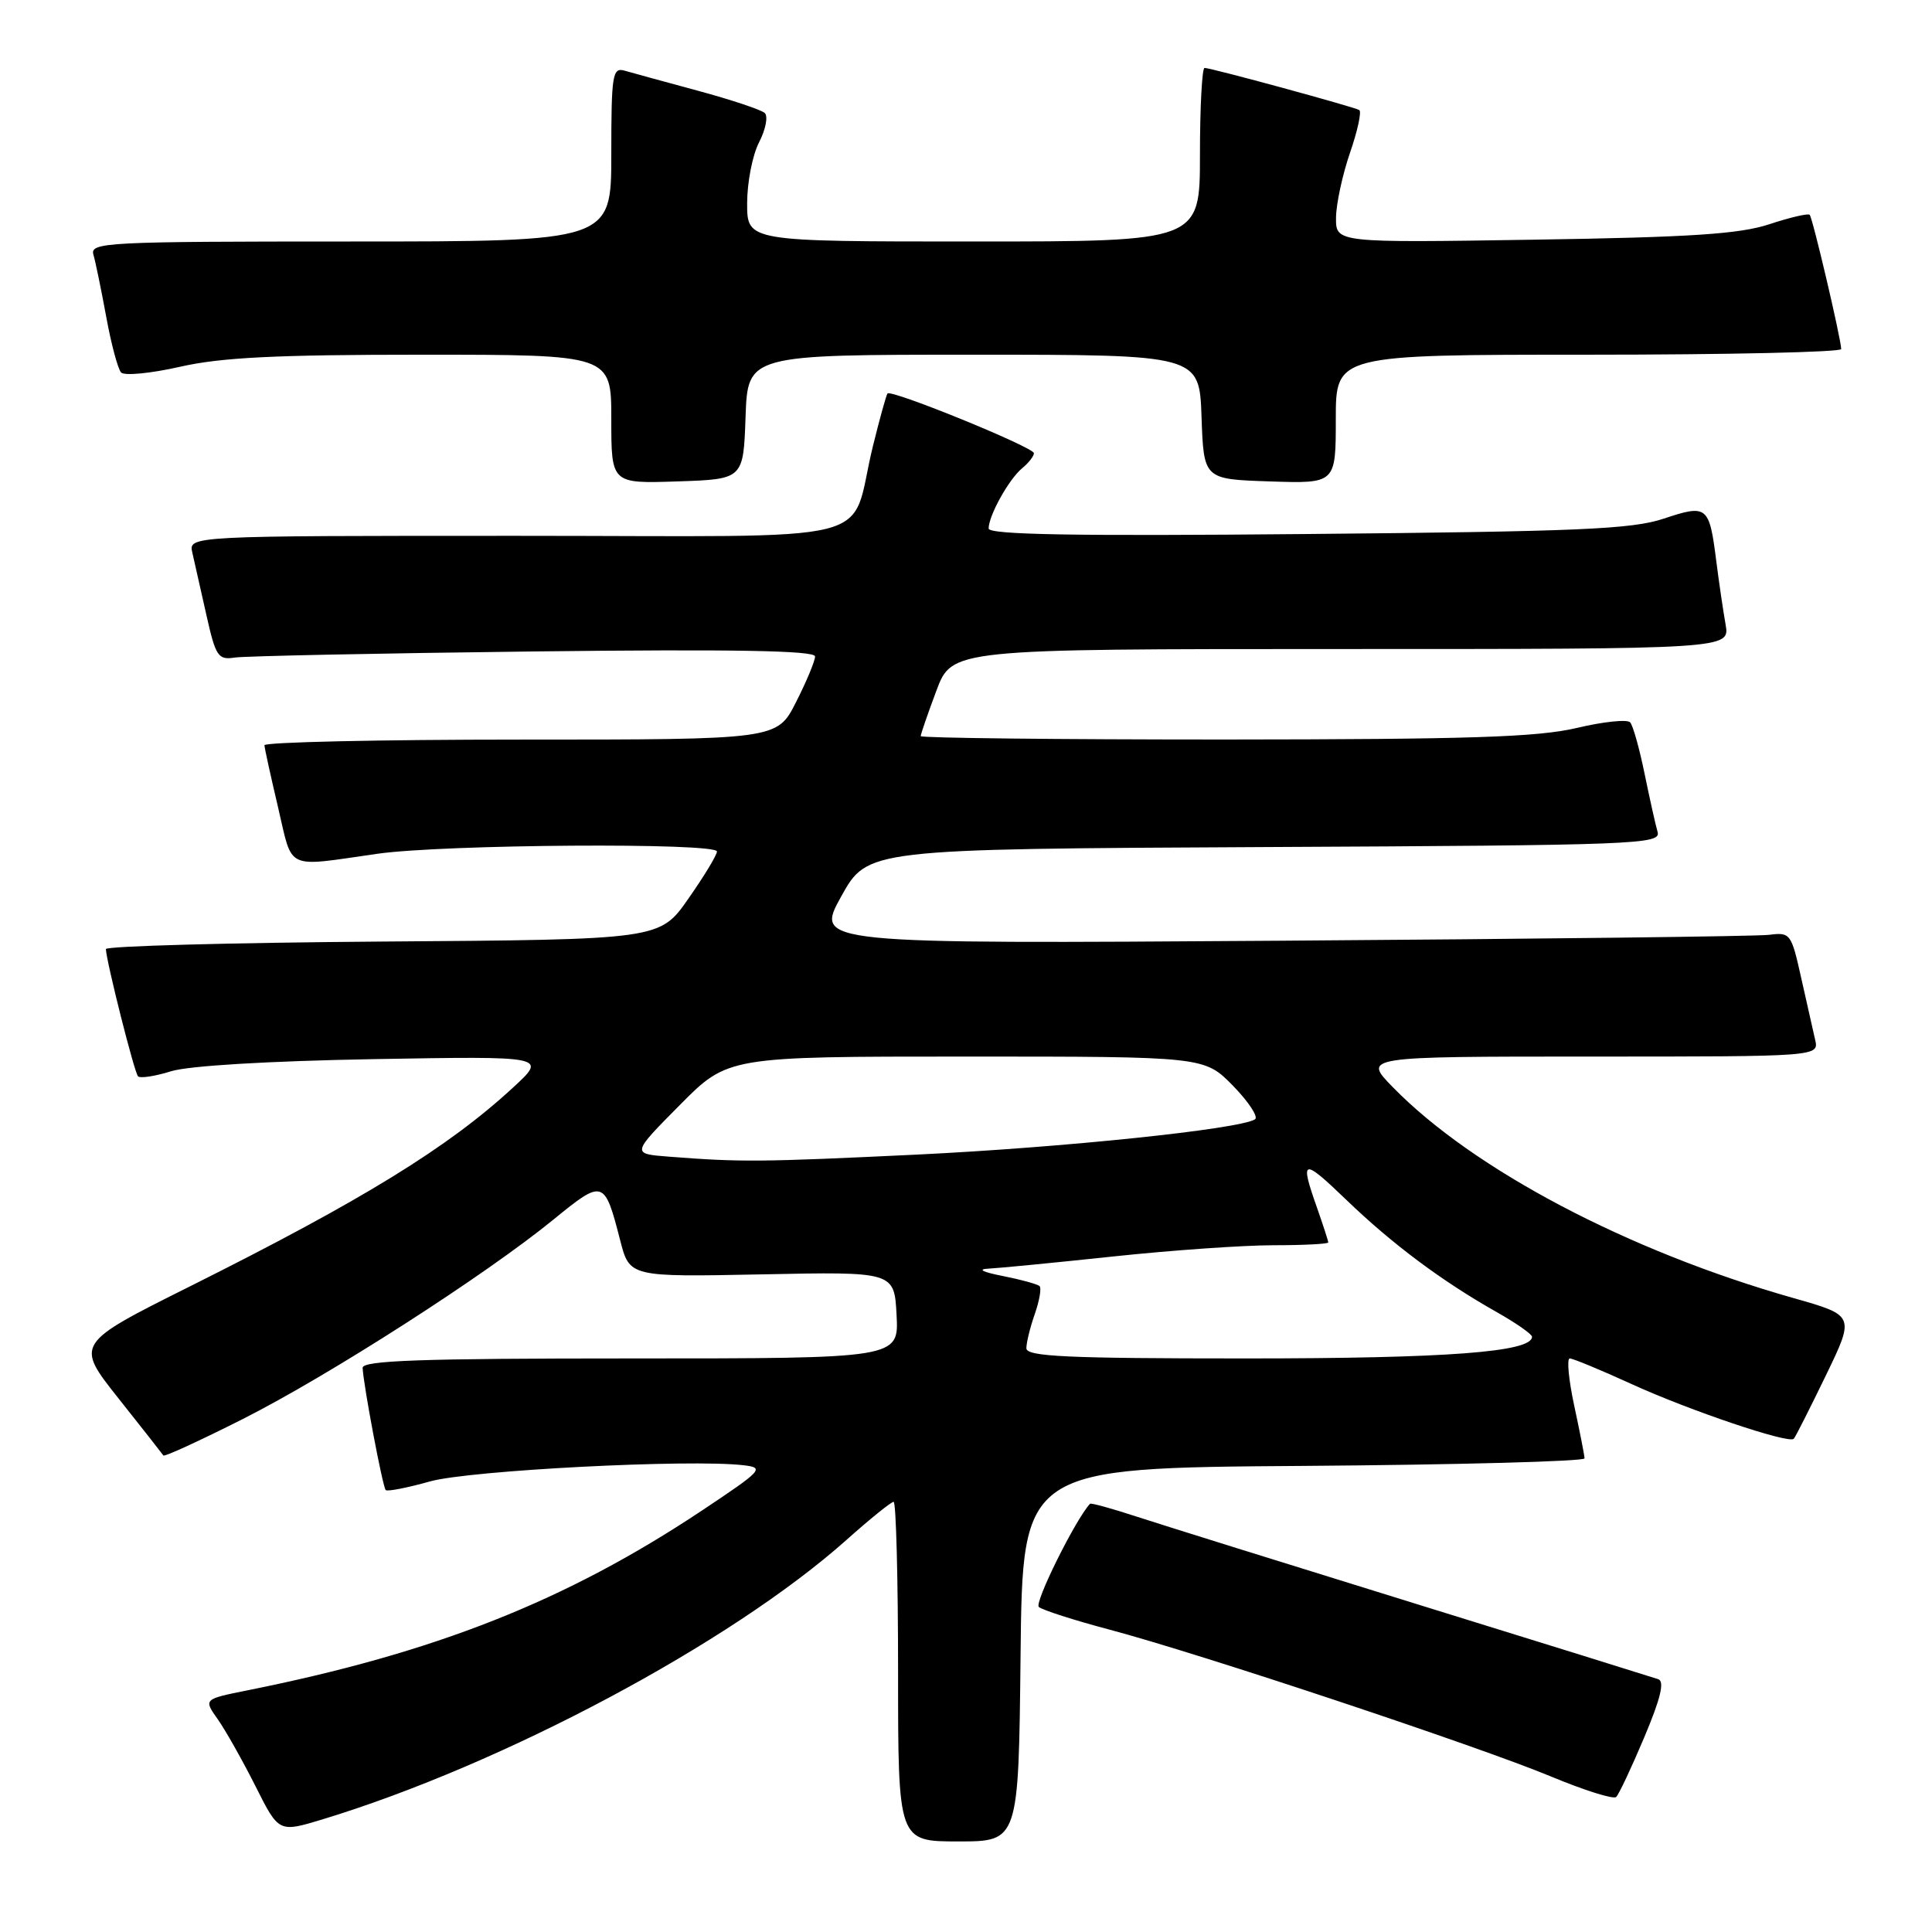 <?xml version="1.0" encoding="UTF-8" standalone="no"?>
<!DOCTYPE svg PUBLIC "-//W3C//DTD SVG 1.1//EN" "http://www.w3.org/Graphics/SVG/1.1/DTD/svg11.dtd" >
<svg xmlns="http://www.w3.org/2000/svg" xmlns:xlink="http://www.w3.org/1999/xlink" version="1.1" viewBox="0 0 256 256">
 <g >
 <path fill="currentColor"
d=" M 135.23 219.25 C 135.50 194.50 135.50 194.50 172.75 194.24 C 193.24 194.09 209.98 193.64 209.96 193.24 C 209.95 192.83 209.33 189.69 208.59 186.25 C 207.85 182.81 207.59 180.00 208.00 180.00 C 208.41 180.00 212.14 181.54 216.27 183.43 C 223.95 186.93 237.00 191.33 237.68 190.65 C 237.89 190.45 239.79 186.68 241.92 182.29 C 245.78 174.31 245.78 174.31 237.64 172.00 C 215.75 165.79 195.22 154.98 184.55 144.05 C 180.59 140.00 180.59 140.00 210.82 140.00 C 241.04 140.00 241.04 140.00 240.51 137.75 C 240.22 136.51 239.39 132.80 238.65 129.50 C 237.36 123.70 237.22 123.51 234.41 123.87 C 232.81 124.07 203.71 124.42 169.74 124.65 C 107.98 125.07 107.98 125.07 111.46 118.79 C 114.95 112.50 114.95 112.50 167.54 112.24 C 216.97 112.00 220.10 111.88 219.64 110.24 C 219.36 109.28 218.59 105.80 217.91 102.50 C 217.24 99.20 216.38 96.15 216.01 95.72 C 215.64 95.29 212.45 95.62 208.92 96.46 C 203.75 97.68 194.65 97.97 162.25 97.99 C 140.11 97.99 122.00 97.79 122.00 97.54 C 122.00 97.28 122.93 94.58 124.07 91.54 C 126.14 86.00 126.14 86.00 177.68 86.00 C 229.22 86.00 229.22 86.00 228.65 82.75 C 228.33 80.96 227.78 77.20 227.42 74.38 C 226.49 67.02 226.23 66.80 220.46 68.72 C 216.24 70.13 209.17 70.43 173.25 70.76 C 142.37 71.05 131.00 70.85 131.00 70.03 C 131.00 68.32 133.67 63.52 135.43 62.05 C 136.30 61.34 137.00 60.44 137.00 60.05 C 137.00 59.27 118.07 51.55 117.60 52.14 C 117.43 52.34 116.56 55.49 115.66 59.14 C 112.39 72.46 118.21 71.00 68.51 71.00 C 24.96 71.00 24.96 71.00 25.49 73.25 C 25.78 74.49 26.61 78.20 27.35 81.50 C 28.58 86.99 28.90 87.47 31.10 87.13 C 32.42 86.93 50.26 86.56 70.75 86.32 C 97.21 86.01 108.00 86.20 108.00 86.98 C 108.00 87.58 106.87 90.30 105.48 93.03 C 102.97 98.00 102.97 98.00 68.98 98.00 C 50.29 98.00 35.02 98.34 35.04 98.75 C 35.06 99.16 35.88 102.88 36.85 107.00 C 38.83 115.44 37.66 114.89 50.00 113.13 C 58.84 111.87 95.00 111.63 95.00 112.83 C 95.00 113.29 93.30 116.10 91.21 119.08 C 87.43 124.50 87.43 124.50 50.71 124.76 C 30.52 124.91 14.02 125.36 14.03 125.76 C 14.11 127.49 17.81 142.15 18.29 142.62 C 18.58 142.91 20.54 142.61 22.66 141.95 C 24.98 141.22 35.57 140.59 49.50 140.34 C 72.50 139.94 72.50 139.94 68.00 144.09 C 59.42 152.02 48.04 159.02 25.23 170.42 C 9.96 178.05 9.96 178.05 15.69 185.28 C 18.84 189.25 21.52 192.66 21.65 192.86 C 21.78 193.06 26.52 190.88 32.19 188.02 C 43.61 182.25 64.31 168.97 73.37 161.57 C 79.94 156.21 80.10 156.27 82.18 164.36 C 83.43 169.21 83.43 169.21 100.97 168.86 C 118.50 168.50 118.50 168.50 118.80 174.25 C 119.10 180.00 119.10 180.00 83.55 180.00 C 55.75 180.00 48.01 180.27 48.05 181.25 C 48.15 183.50 50.70 197.03 51.11 197.44 C 51.32 197.66 53.98 197.14 57.00 196.29 C 62.24 194.83 91.38 193.32 98.50 194.15 C 101.35 194.48 101.06 194.79 93.00 200.16 C 75.00 212.14 57.66 219.00 32.73 223.99 C 26.97 225.15 26.97 225.15 28.86 227.82 C 29.90 229.30 32.14 233.28 33.85 236.67 C 36.94 242.83 36.94 242.83 42.72 241.08 C 66.68 233.79 96.84 217.70 112.16 204.05 C 115.27 201.27 118.09 199.00 118.41 199.00 C 118.73 199.00 119.00 209.12 119.00 221.50 C 119.00 244.00 119.00 244.00 126.98 244.00 C 134.97 244.00 134.97 244.00 135.23 219.25 Z  M 217.87 230.21 C 220.05 225.04 220.59 222.79 219.72 222.50 C 219.05 222.27 204.55 217.76 187.50 212.48 C 170.45 207.20 153.83 202.01 150.58 200.95 C 147.32 199.88 144.55 199.12 144.43 199.26 C 142.49 201.36 137.02 212.39 137.65 212.93 C 138.12 213.34 142.32 214.69 147.00 215.93 C 158.89 219.08 195.89 231.39 205.50 235.39 C 209.90 237.22 213.79 238.45 214.15 238.11 C 214.51 237.77 216.18 234.22 217.87 230.21 Z  M 98.79 55.25 C 99.08 47.00 99.08 47.00 129.00 47.00 C 158.92 47.00 158.92 47.00 159.21 55.25 C 159.50 63.50 159.50 63.50 168.25 63.79 C 177.00 64.08 177.00 64.08 177.00 55.54 C 177.00 47.00 177.00 47.00 210.50 47.00 C 228.93 47.00 243.99 46.66 243.97 46.25 C 243.92 44.79 240.18 28.84 239.79 28.46 C 239.58 28.25 237.18 28.81 234.45 29.71 C 230.53 31.01 224.05 31.44 203.25 31.76 C 177.00 32.17 177.00 32.17 177.03 28.84 C 177.05 27.00 177.89 23.12 178.89 20.22 C 179.89 17.32 180.44 14.78 180.11 14.58 C 179.37 14.15 160.48 9.00 159.61 9.00 C 159.28 9.00 159.00 14.18 159.00 20.50 C 159.00 32.00 159.00 32.00 129.00 32.00 C 99.00 32.00 99.00 32.00 99.00 26.95 C 99.00 24.17 99.71 20.52 100.59 18.84 C 101.46 17.15 101.79 15.42 101.34 14.98 C 100.88 14.55 96.90 13.22 92.50 12.03 C 88.10 10.84 83.71 9.64 82.75 9.36 C 81.16 8.91 81.00 9.89 81.00 20.43 C 81.00 32.00 81.00 32.00 46.43 32.00 C 13.98 32.00 11.90 32.11 12.38 33.75 C 12.66 34.71 13.42 38.42 14.08 42.00 C 14.73 45.58 15.62 48.88 16.04 49.35 C 16.46 49.82 19.97 49.48 23.85 48.60 C 29.30 47.36 36.56 47.00 55.95 47.00 C 81.00 47.00 81.00 47.00 81.00 55.54 C 81.00 64.08 81.00 64.08 89.75 63.79 C 98.50 63.50 98.50 63.50 98.79 55.25 Z  M 136.00 178.65 C 136.00 177.91 136.50 175.86 137.12 174.10 C 137.73 172.34 138.02 170.68 137.75 170.42 C 137.49 170.16 135.30 169.56 132.89 169.08 C 130.17 168.55 129.45 168.17 131.00 168.10 C 132.38 168.03 139.80 167.31 147.50 166.49 C 155.20 165.67 164.76 165.00 168.75 165.00 C 172.74 165.00 176.00 164.83 176.00 164.63 C 176.00 164.42 175.32 162.34 174.50 160.00 C 172.20 153.48 172.58 153.39 178.43 159.02 C 184.46 164.83 191.08 169.77 198.25 173.82 C 200.86 175.29 203.00 176.78 203.00 177.13 C 203.00 179.15 191.77 180.00 165.06 180.00 C 141.32 180.00 136.00 179.75 136.00 178.65 Z  M 88.59 153.26 C 83.68 152.88 83.68 152.88 90.06 146.44 C 96.44 140.00 96.44 140.00 128.02 140.00 C 159.59 140.00 159.59 140.00 163.39 143.88 C 165.47 146.02 166.78 148.02 166.29 148.32 C 164.17 149.63 140.91 152.05 121.50 152.99 C 100.75 153.98 98.22 154.01 88.59 153.26 Z "/>
</g>
</svg>
